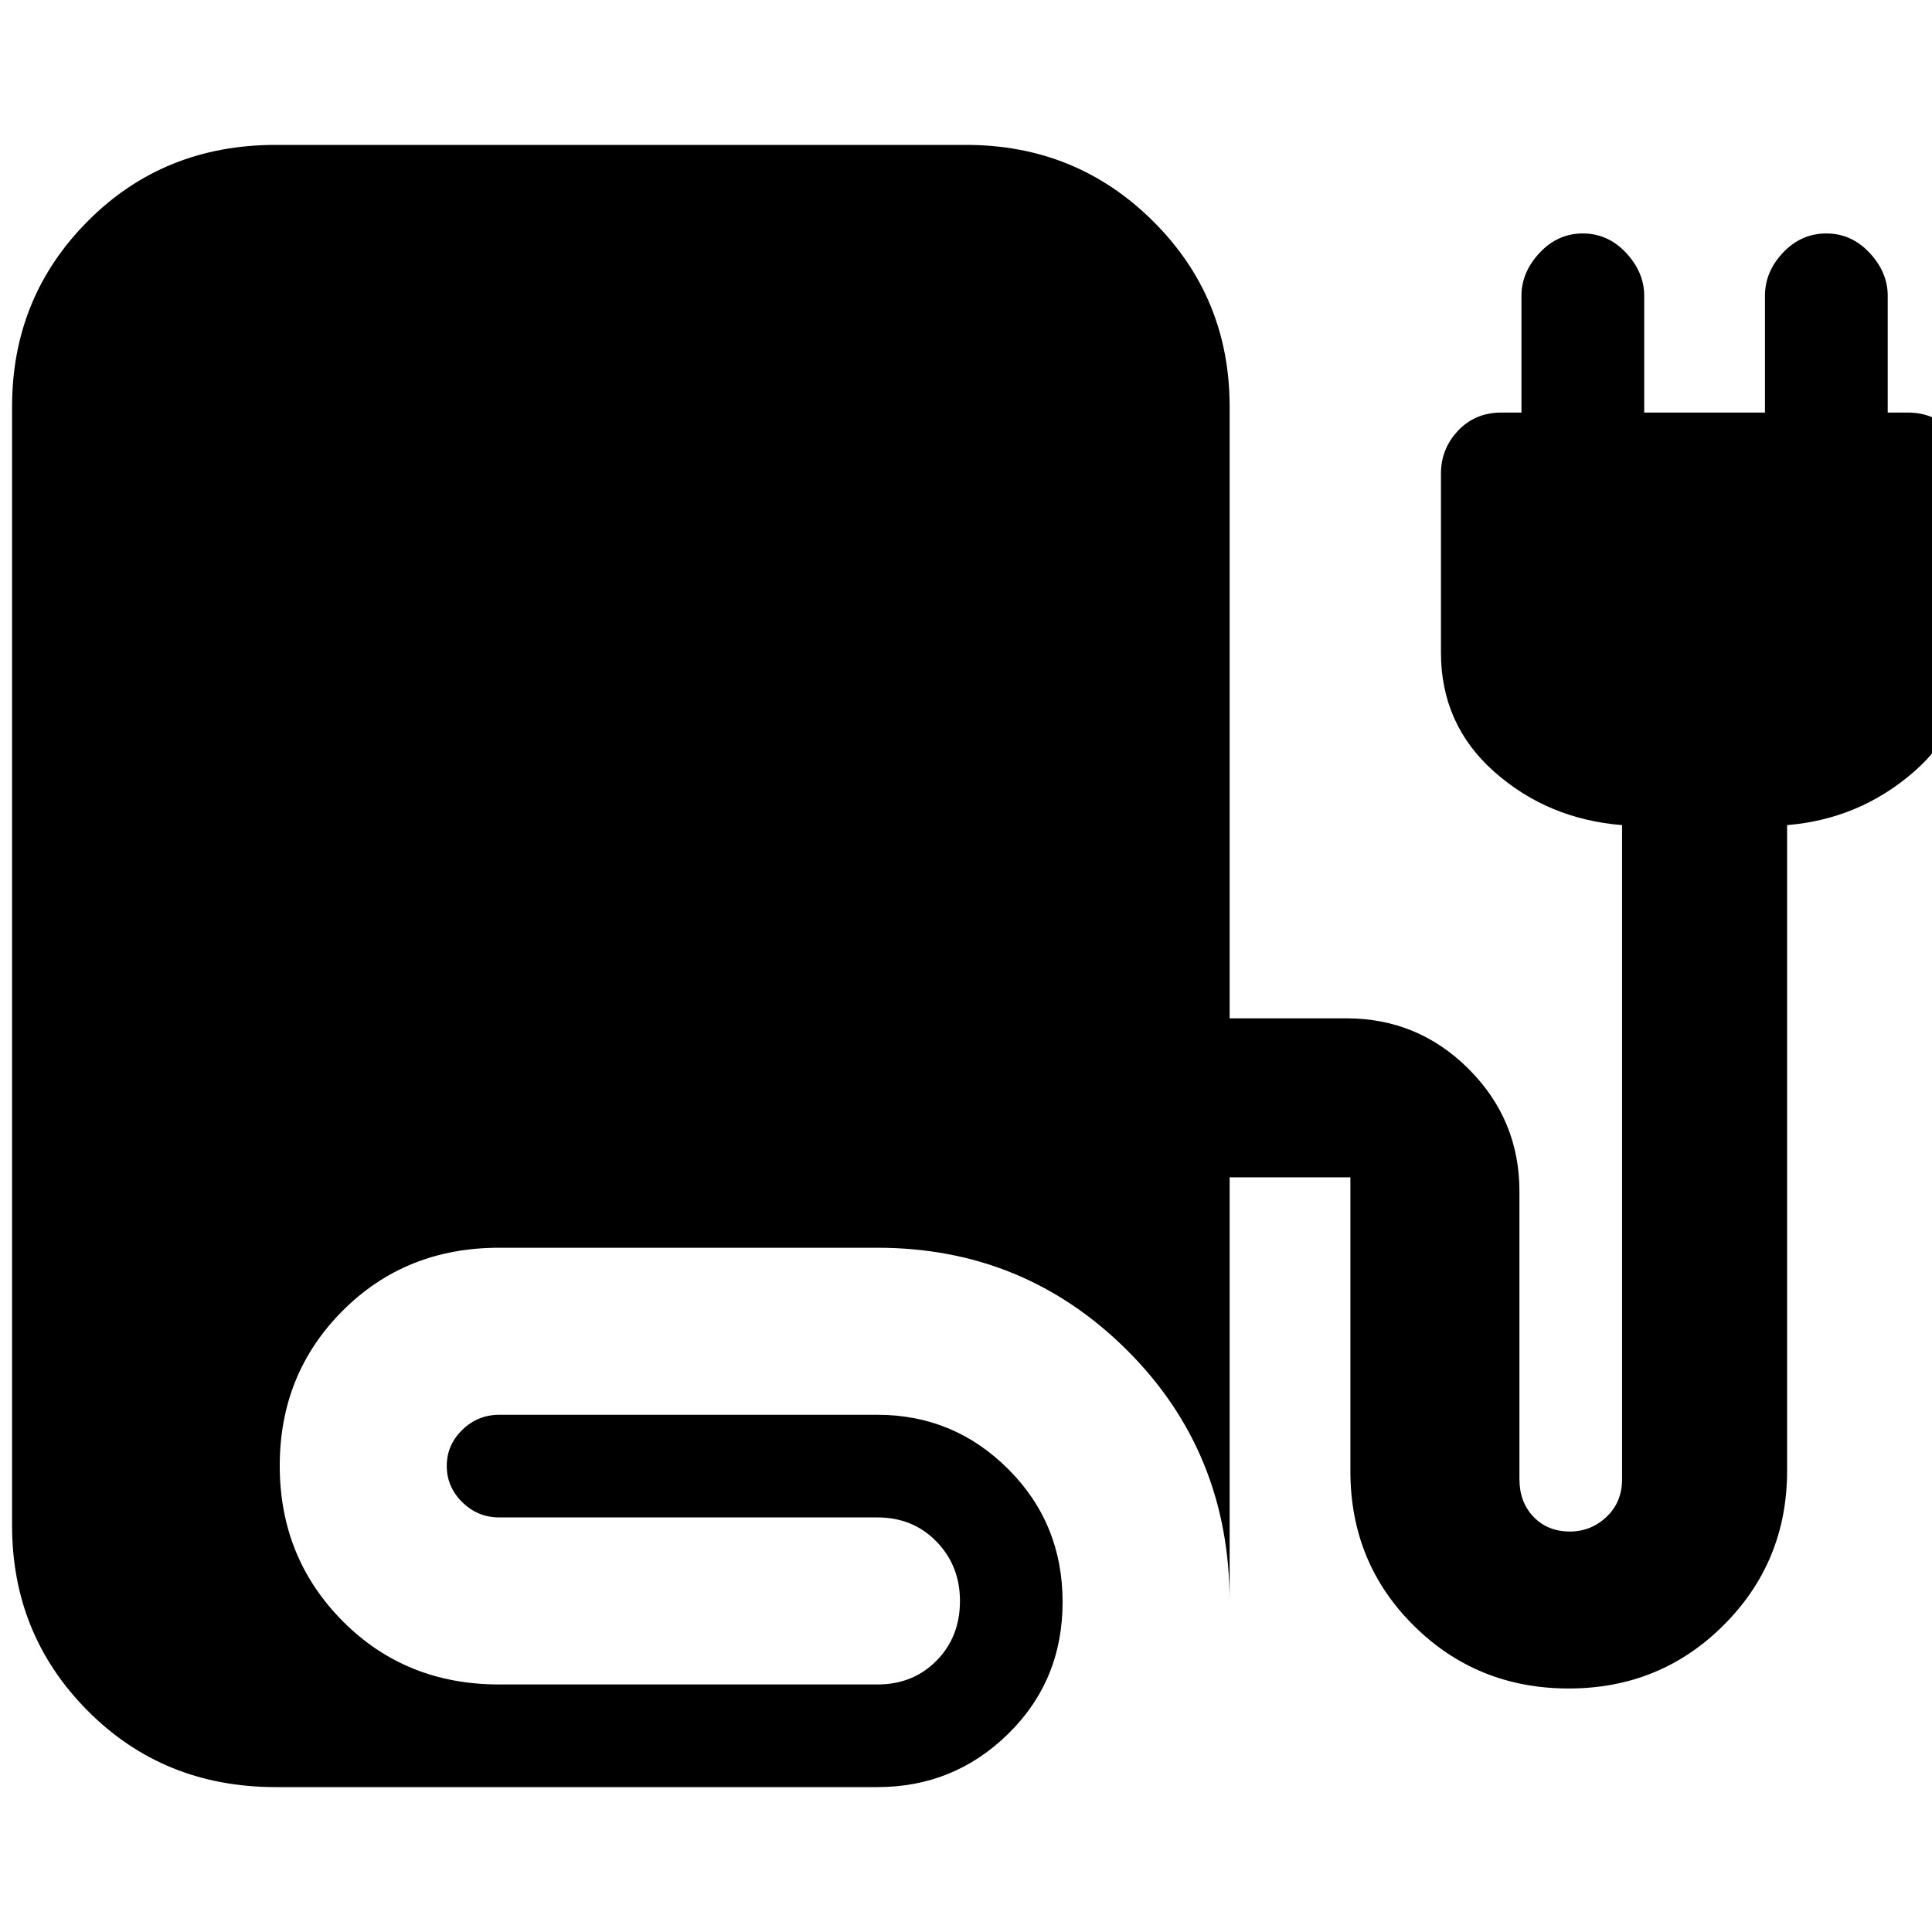 <svg xmlns="http://www.w3.org/2000/svg" width="48" height="48" viewBox="0 -960 960 960"><path d="M137-72q-55.667 0-93.333-37.833Q6-147.667 6-202v-556q0-54.333 37.667-92.167Q81.333-888 137-888h343q54.75 0 92.875 37.833Q611-812.333 611-758v304h58q35.6 0 60.8 25.2Q755-403.6 755-368v143q0 11.4 7 18.7 7 7.3 18 7.3 10.6 0 18.3-7.3 7.7-7.3 7.7-18.7v-325q-37-3-63.5-26.5T716-635.731v-88.923Q716-737 724.5-746t21.5-9h10v-58q0-11.7 9-21.35 9-9.65 21.5-9.65t21.5 9.65q9 9.65 9 21.35v58h60v-58q0-12 9-21.5t21.5-9.5q12.5 0 21.5 9.65t9 21.35v58h10q13 0 21.5 9t8.5 21.346v88.923Q978-600 951-576.5T888-550v320.832Q888-184 856.5-152.5 825-121 779.5-121t-77-31.22Q671-183.44 671-229v-146h-60v211q0-74.387-51.078-125.194Q508.844-340 436-340H248q-46.5 0-77.75 31.31t-31.25 77q0 45.69 31.25 77.19T248-123h188q17.675 0 29.337-11.804Q477-146.607 477-164.491 477-182 465.337-194 453.675-206 436-206H248.043q-10.643 0-18.343-7.571-7.7-7.572-7.7-18 0-10.429 7.7-17.929 7.7-7.5 18.343-7.5H436q38 0 65 27t27 66q0 39-27 65.5T436-72H137Z"/></svg>